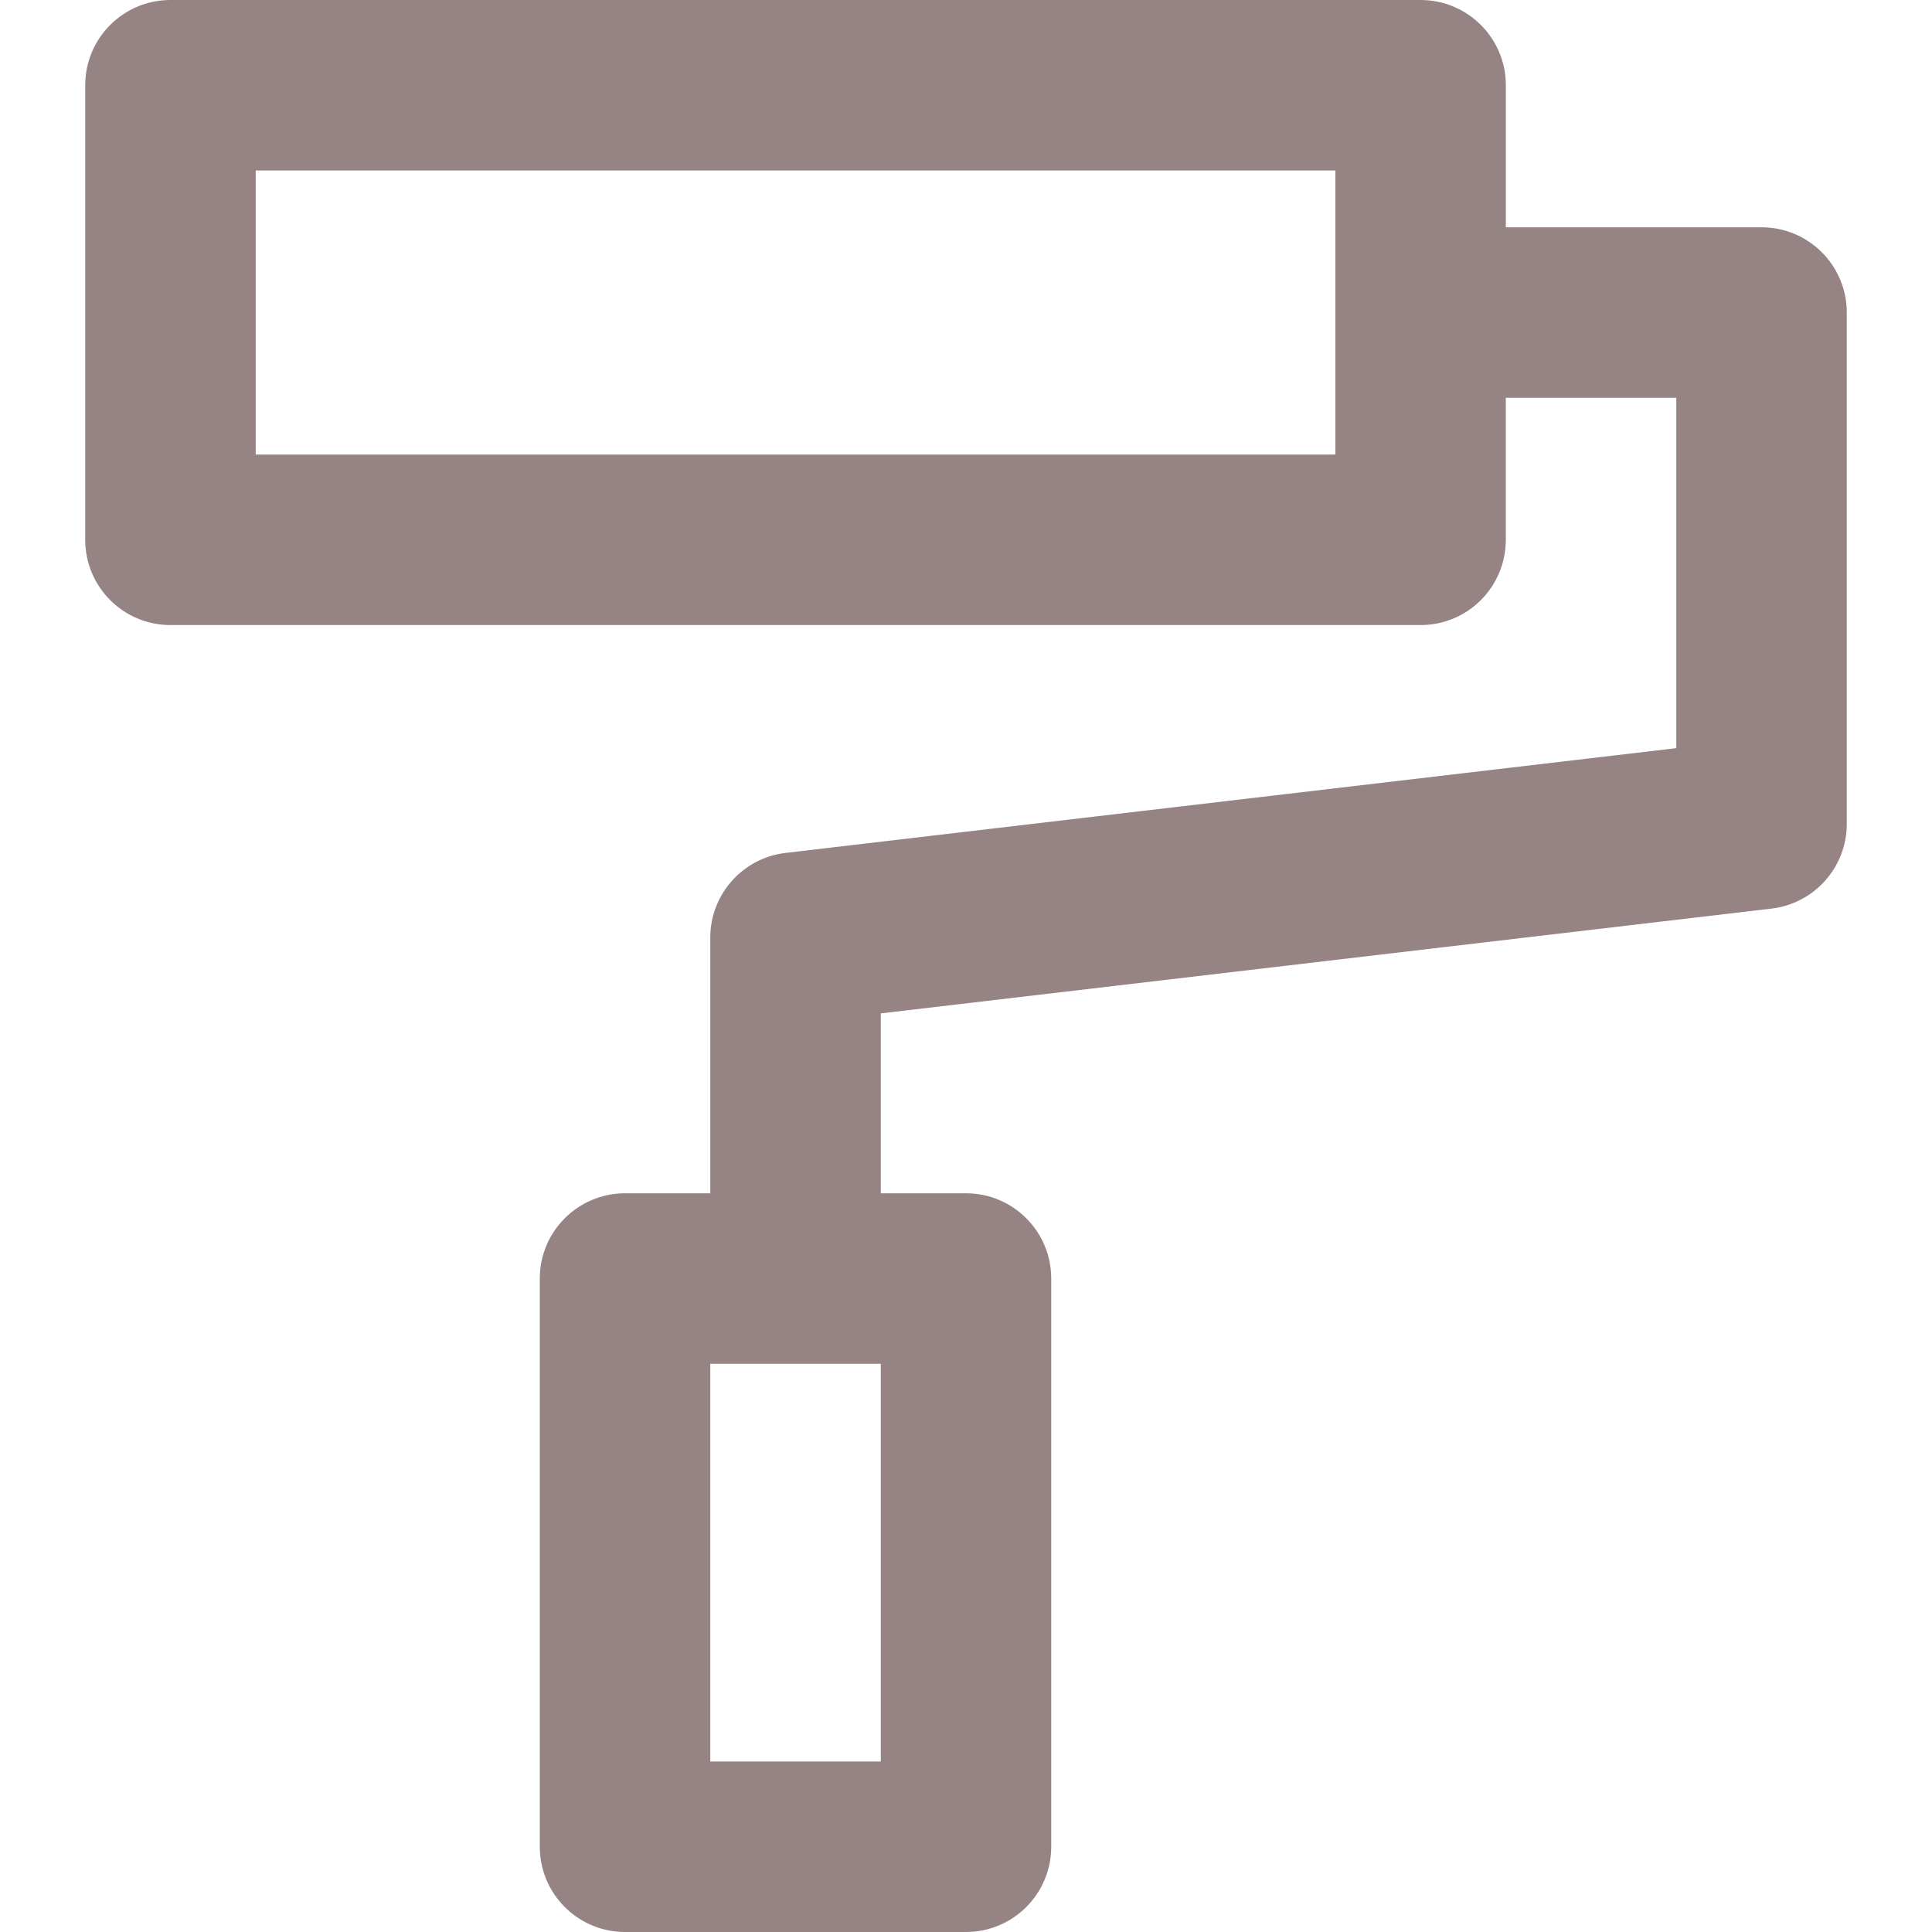 <svg width="45" height="45" viewBox="0 0 45 45" fill="none" xmlns="http://www.w3.org/2000/svg">
<path d="M41.029 5.294H35.074V1.985C35.074 0.889 34.185 0 33.088 0H3.97C2.874 0 1.985 0.889 1.985 1.985V12.573C1.985 13.67 2.874 14.559 3.97 14.559H33.088C34.185 14.559 35.073 13.67 35.073 12.573V9.265H39.044V17.426L18.297 19.866C17.297 19.984 16.544 20.832 16.544 21.838V27.794H14.559C13.462 27.794 12.573 28.683 12.573 29.779V43.015C12.573 44.111 13.462 45 14.559 45H22.5C23.596 45 24.485 44.111 24.485 43.015V29.779C24.485 28.683 23.596 27.794 22.5 27.794H20.515V23.604L41.261 21.163C42.261 21.045 43.015 20.198 43.015 19.191V7.279C43.015 6.183 42.126 5.294 41.029 5.294ZM31.103 10.588H5.956V3.971H31.103V10.588H31.103ZM20.515 41.029H16.544V31.765H20.515V41.029Z" fill="#968383"/>
</svg>
